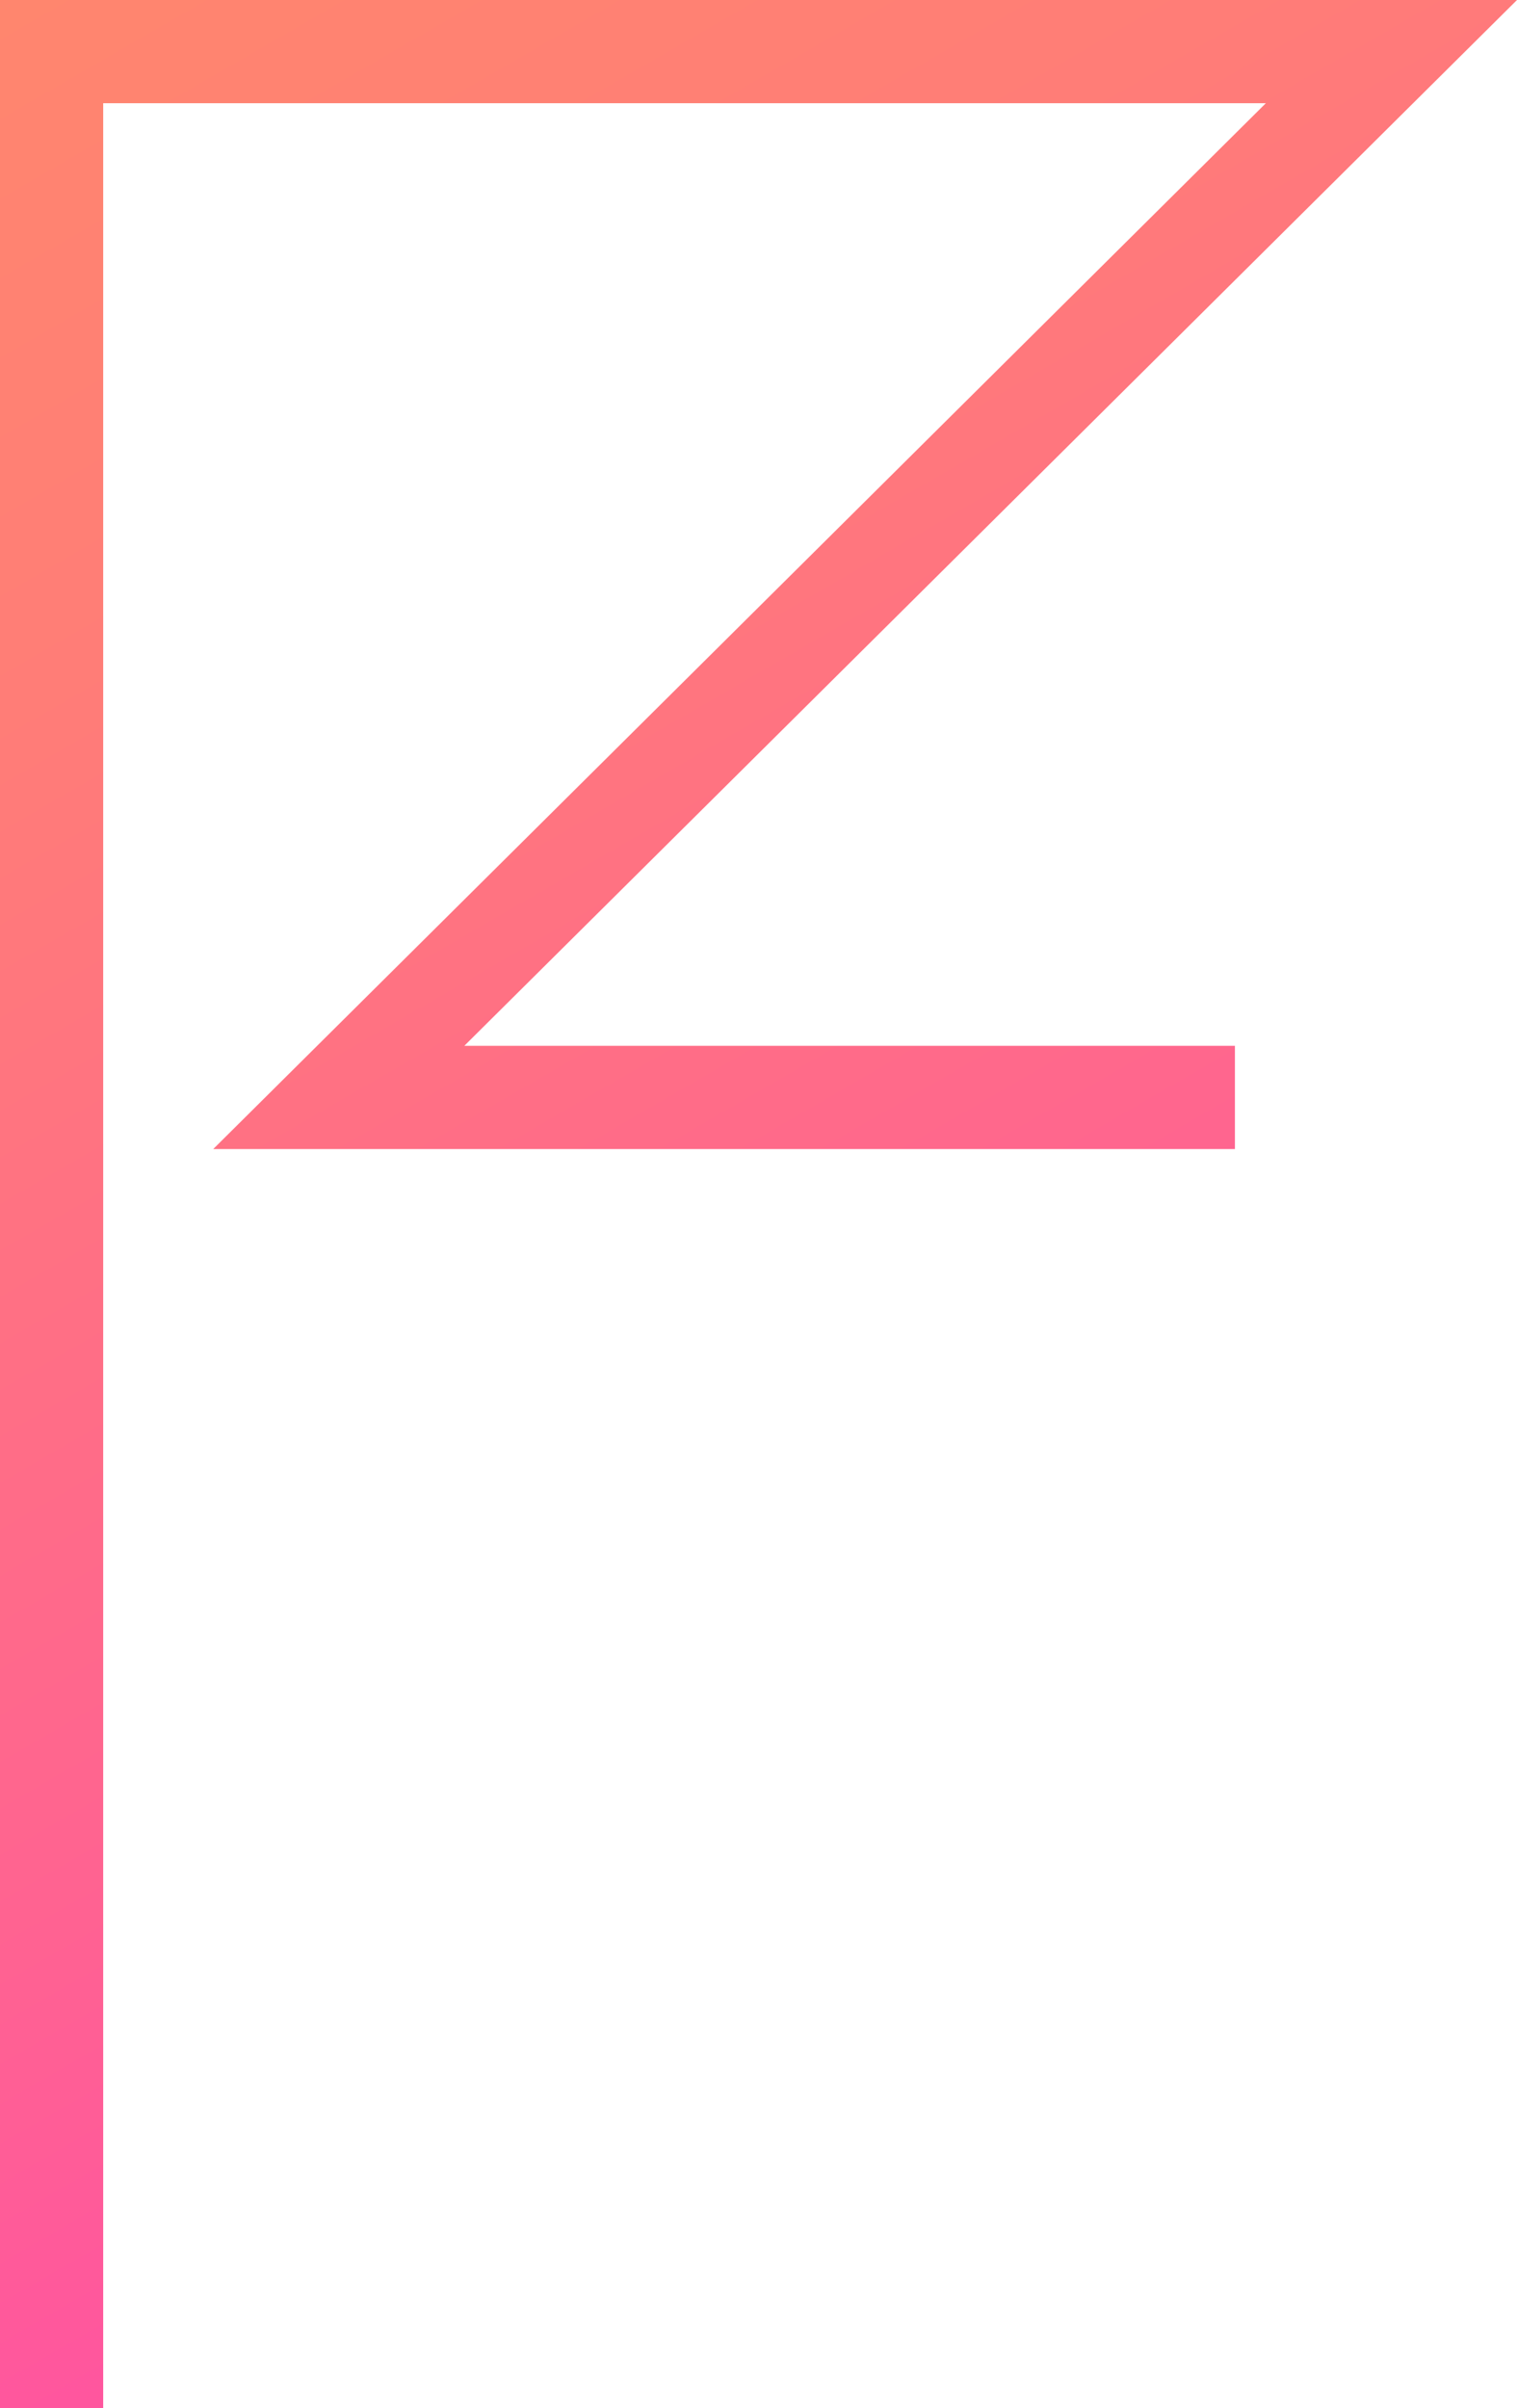 <svg xmlns="http://www.w3.org/2000/svg" xmlns:xlink="http://www.w3.org/1999/xlink" viewBox="0 0 322.56 512"><defs><linearGradient id="a" x1="136.38" y1="-5.84" x2="363.56" y2="387.66" gradientUnits="userSpaceOnUse"><stop offset="0" stop-color="#ff866e"/><stop offset="0.29" stop-color="#ff7d77"/><stop offset="0.78" stop-color="#ff6391"/><stop offset="0.99" stop-color="#ff569e"/></linearGradient></defs><title>fermin_logo</title><path d="M388.85,244.3H171.61L395.43,21.94H148.21V512H126.27V0H448.83L225,222.35H388.85Z" transform="translate(-126.27 0)" style="fill:url(#a)"/></svg>